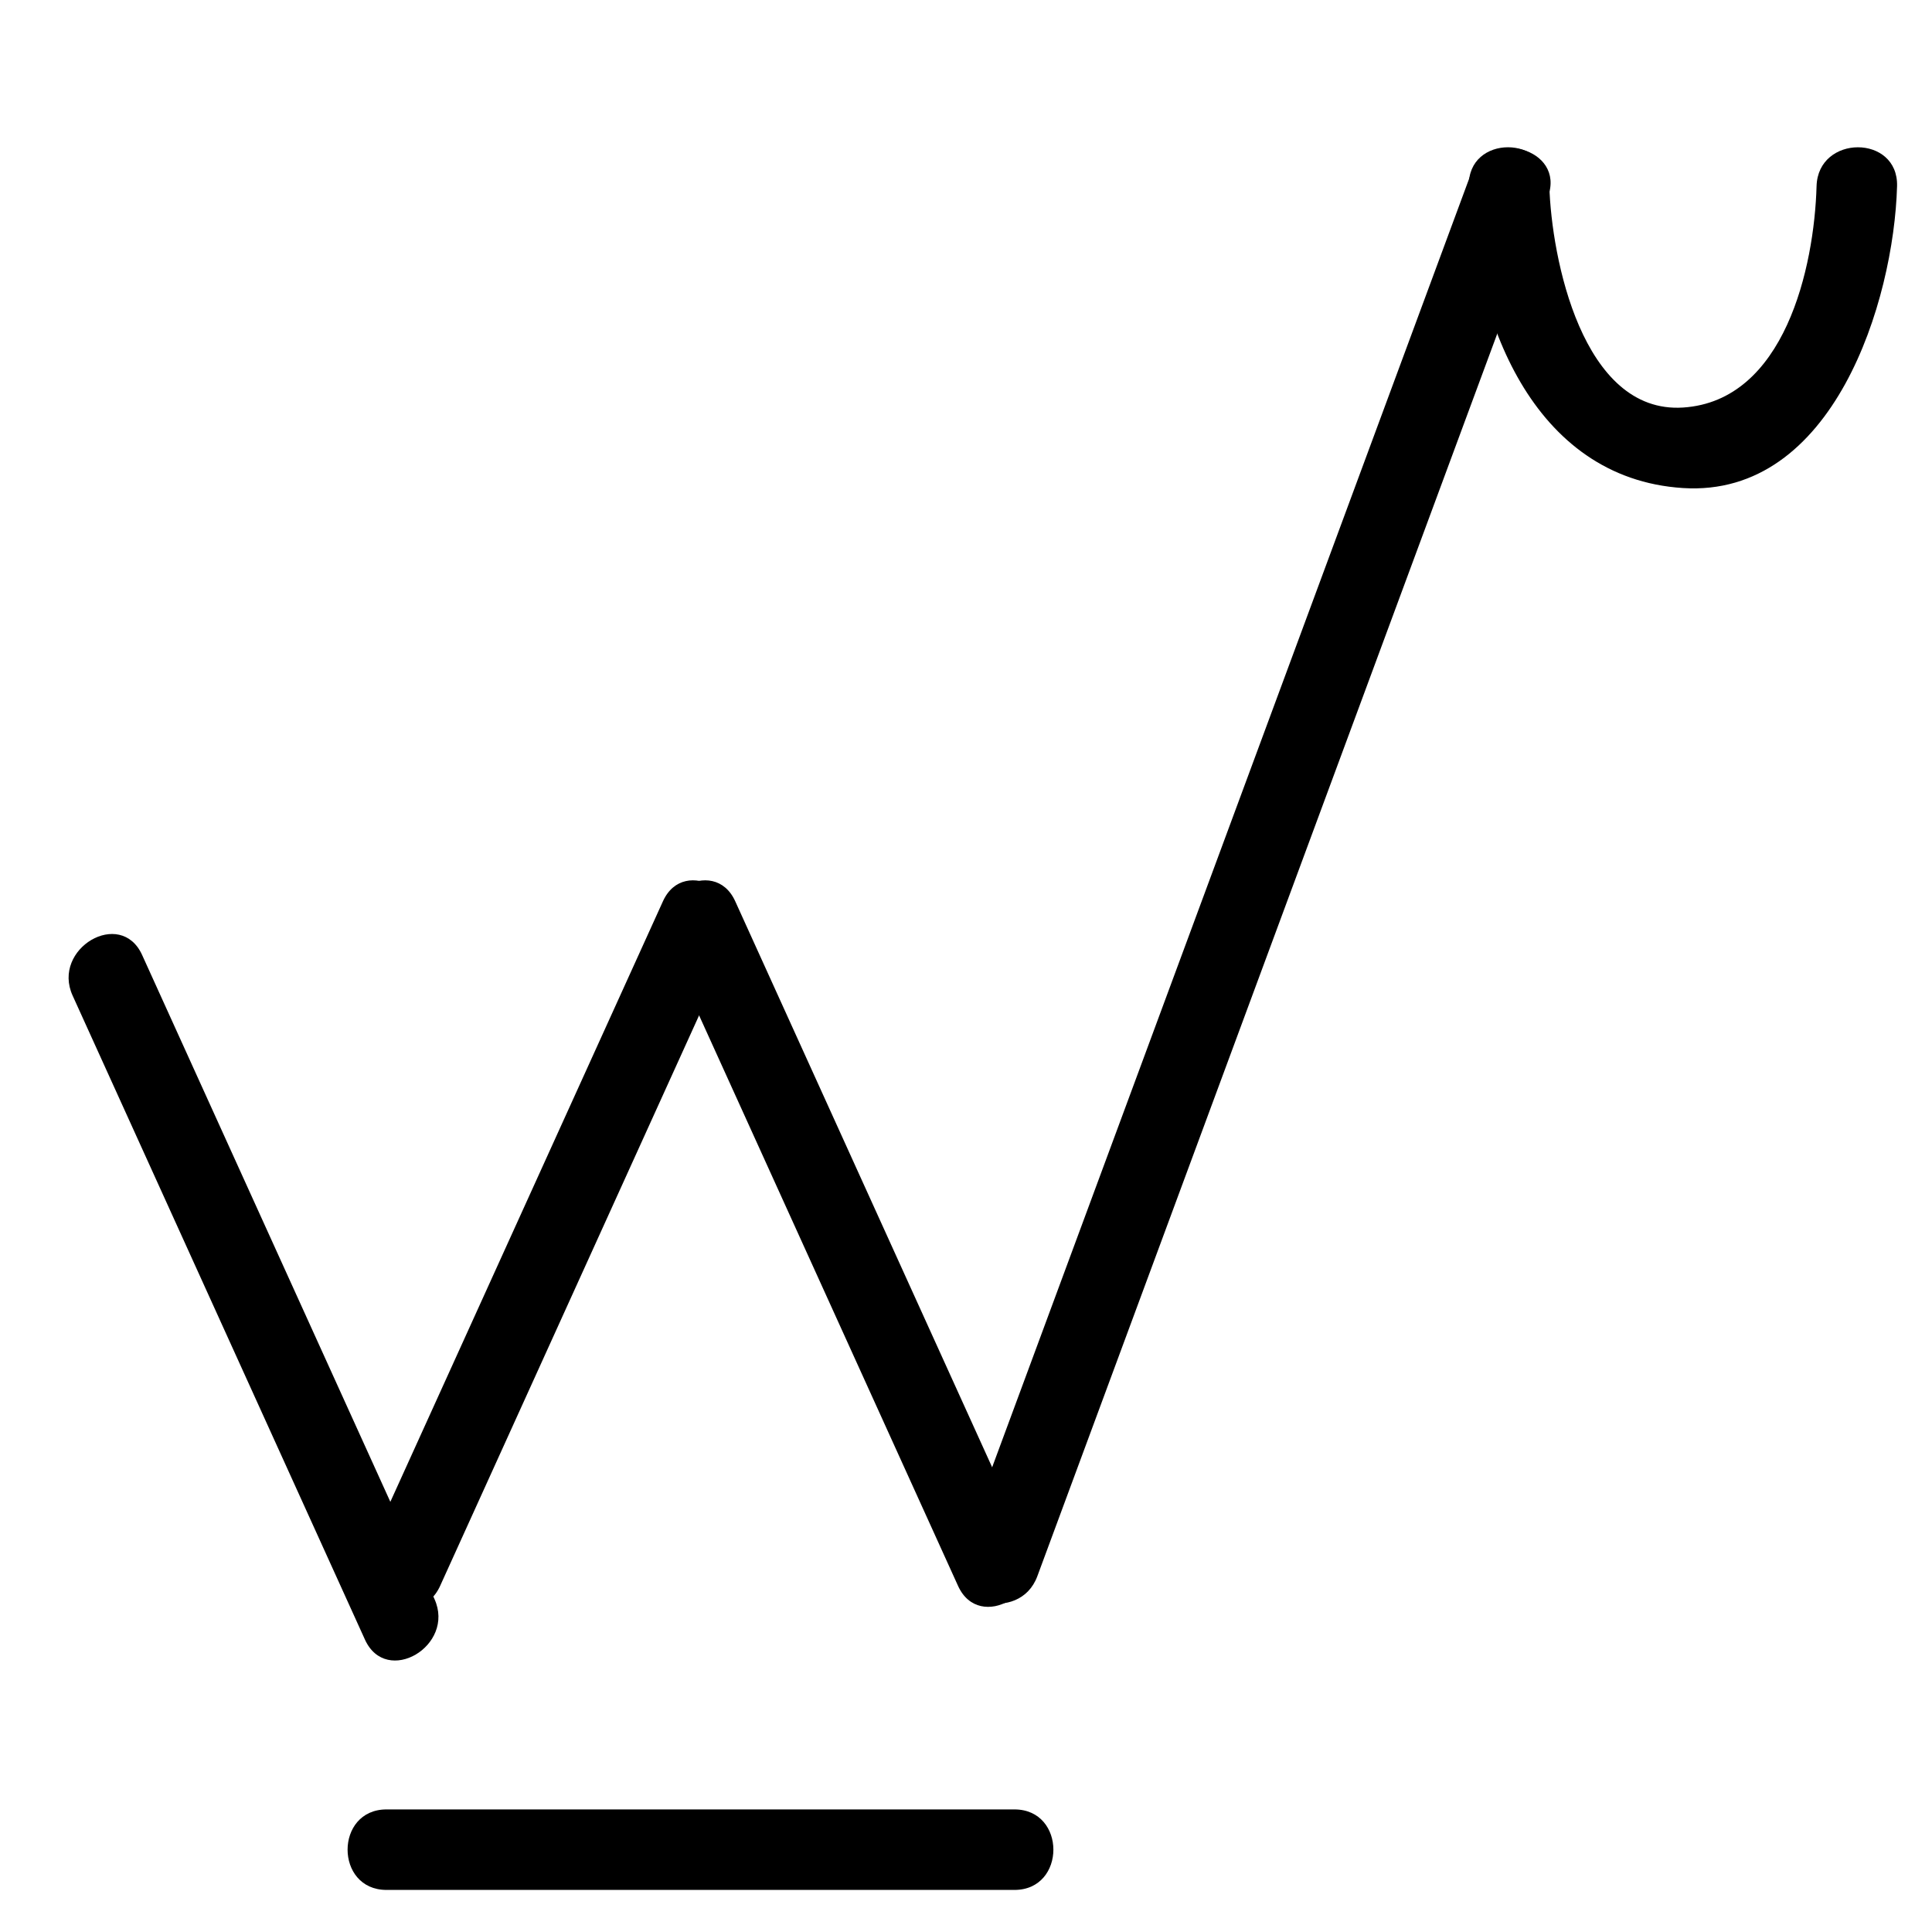 <?xml version="1.0" encoding="utf-8"?>
<!-- Generator: Adobe Illustrator 15.1.0, SVG Export Plug-In  -->
<!DOCTYPE svg PUBLIC "-//W3C//DTD SVG 1.1//EN" "http://www.w3.org/Graphics/SVG/1.1/DTD/svg11.dtd">
<svg version="1.1"
	 xmlns="http://www.w3.org/2000/svg" xmlns:xlink="http://www.w3.org/1999/xlink" xmlns:a="http://ns.adobe.com/AdobeSVGViewerExtensions/3.0/"
	 x="0px" y="0px" width="36px" height="36px" viewBox="0.28 -0.816 36 36" enable-background="new 0.28 -0.816 36 36"
	 xml:space="preserve">
<defs>
</defs>
<g>
	<g>
		<path d="M12.633,15.978c-1.816,4-3.632,8-5.447,12c-0.396,0.874,0.896,1.637,1.295,0.757c1.816-4,3.632-8,5.447-12
			C14.324,15.861,13.032,15.098,12.633,15.978L12.633,15.978z"/>
	</g>
</g>
<g>
	<g>
		<path d="M1.633,17.735c1.815,4,3.631,8,5.447,12c0.399,0.88,1.692,0.117,1.295-0.757c-1.815-4-3.631-8-5.447-12
			C2.528,16.098,1.236,16.861,1.633,17.735L1.633,17.735z"/>
	</g>
</g>
<g>
	<g>
		<path d="M27.677,2.454c-3.171,8.567-6.343,17.135-9.514,25.703c-0.336,0.909,1.114,1.297,1.446,0.398
			c3.171-8.567,6.343-17.135,9.514-25.703C29.459,1.943,28.009,1.555,27.677,2.454L27.677,2.454z"/>
	</g>
</g>
<g>
	<g>
		<path d="M12.685,16.735c1.815,4,3.631,8,5.447,12c0.399,0.88,1.691,0.117,1.295-0.757c-1.815-4-3.631-8-5.447-12
			C13.581,15.098,12.288,15.861,12.685,16.735L12.685,16.735z"/>
	</g>
</g>
<g>
	<g>
		<path d="M7.482,34.4c3.9,0,7.801,0,11.701,0c0.967,0,0.967-1.5,0-1.5c-3.9,0-7.801,0-11.701,0C6.515,32.9,6.515,34.4,7.482,34.4
			L7.482,34.4z"/>
	</g>
</g>
<g>
	<g>
		<path d="M34.129,2.653c-0.043,1.511-0.592,4.003-2.489,4.125c-1.88,0.12-2.452-2.803-2.49-4.125c-0.027-0.965-1.527-0.968-1.5,0
			c0.069,2.437,1.175,5.445,3.99,5.625c2.803,0.179,3.929-3.478,3.989-5.625C35.656,1.686,34.156,1.688,34.129,2.653L34.129,2.653z"
			/>
	</g>
</g>
<rect id="_x3C_Slice_x3E__86_" fill="none" width="36" height="35.184"/>
</svg>

